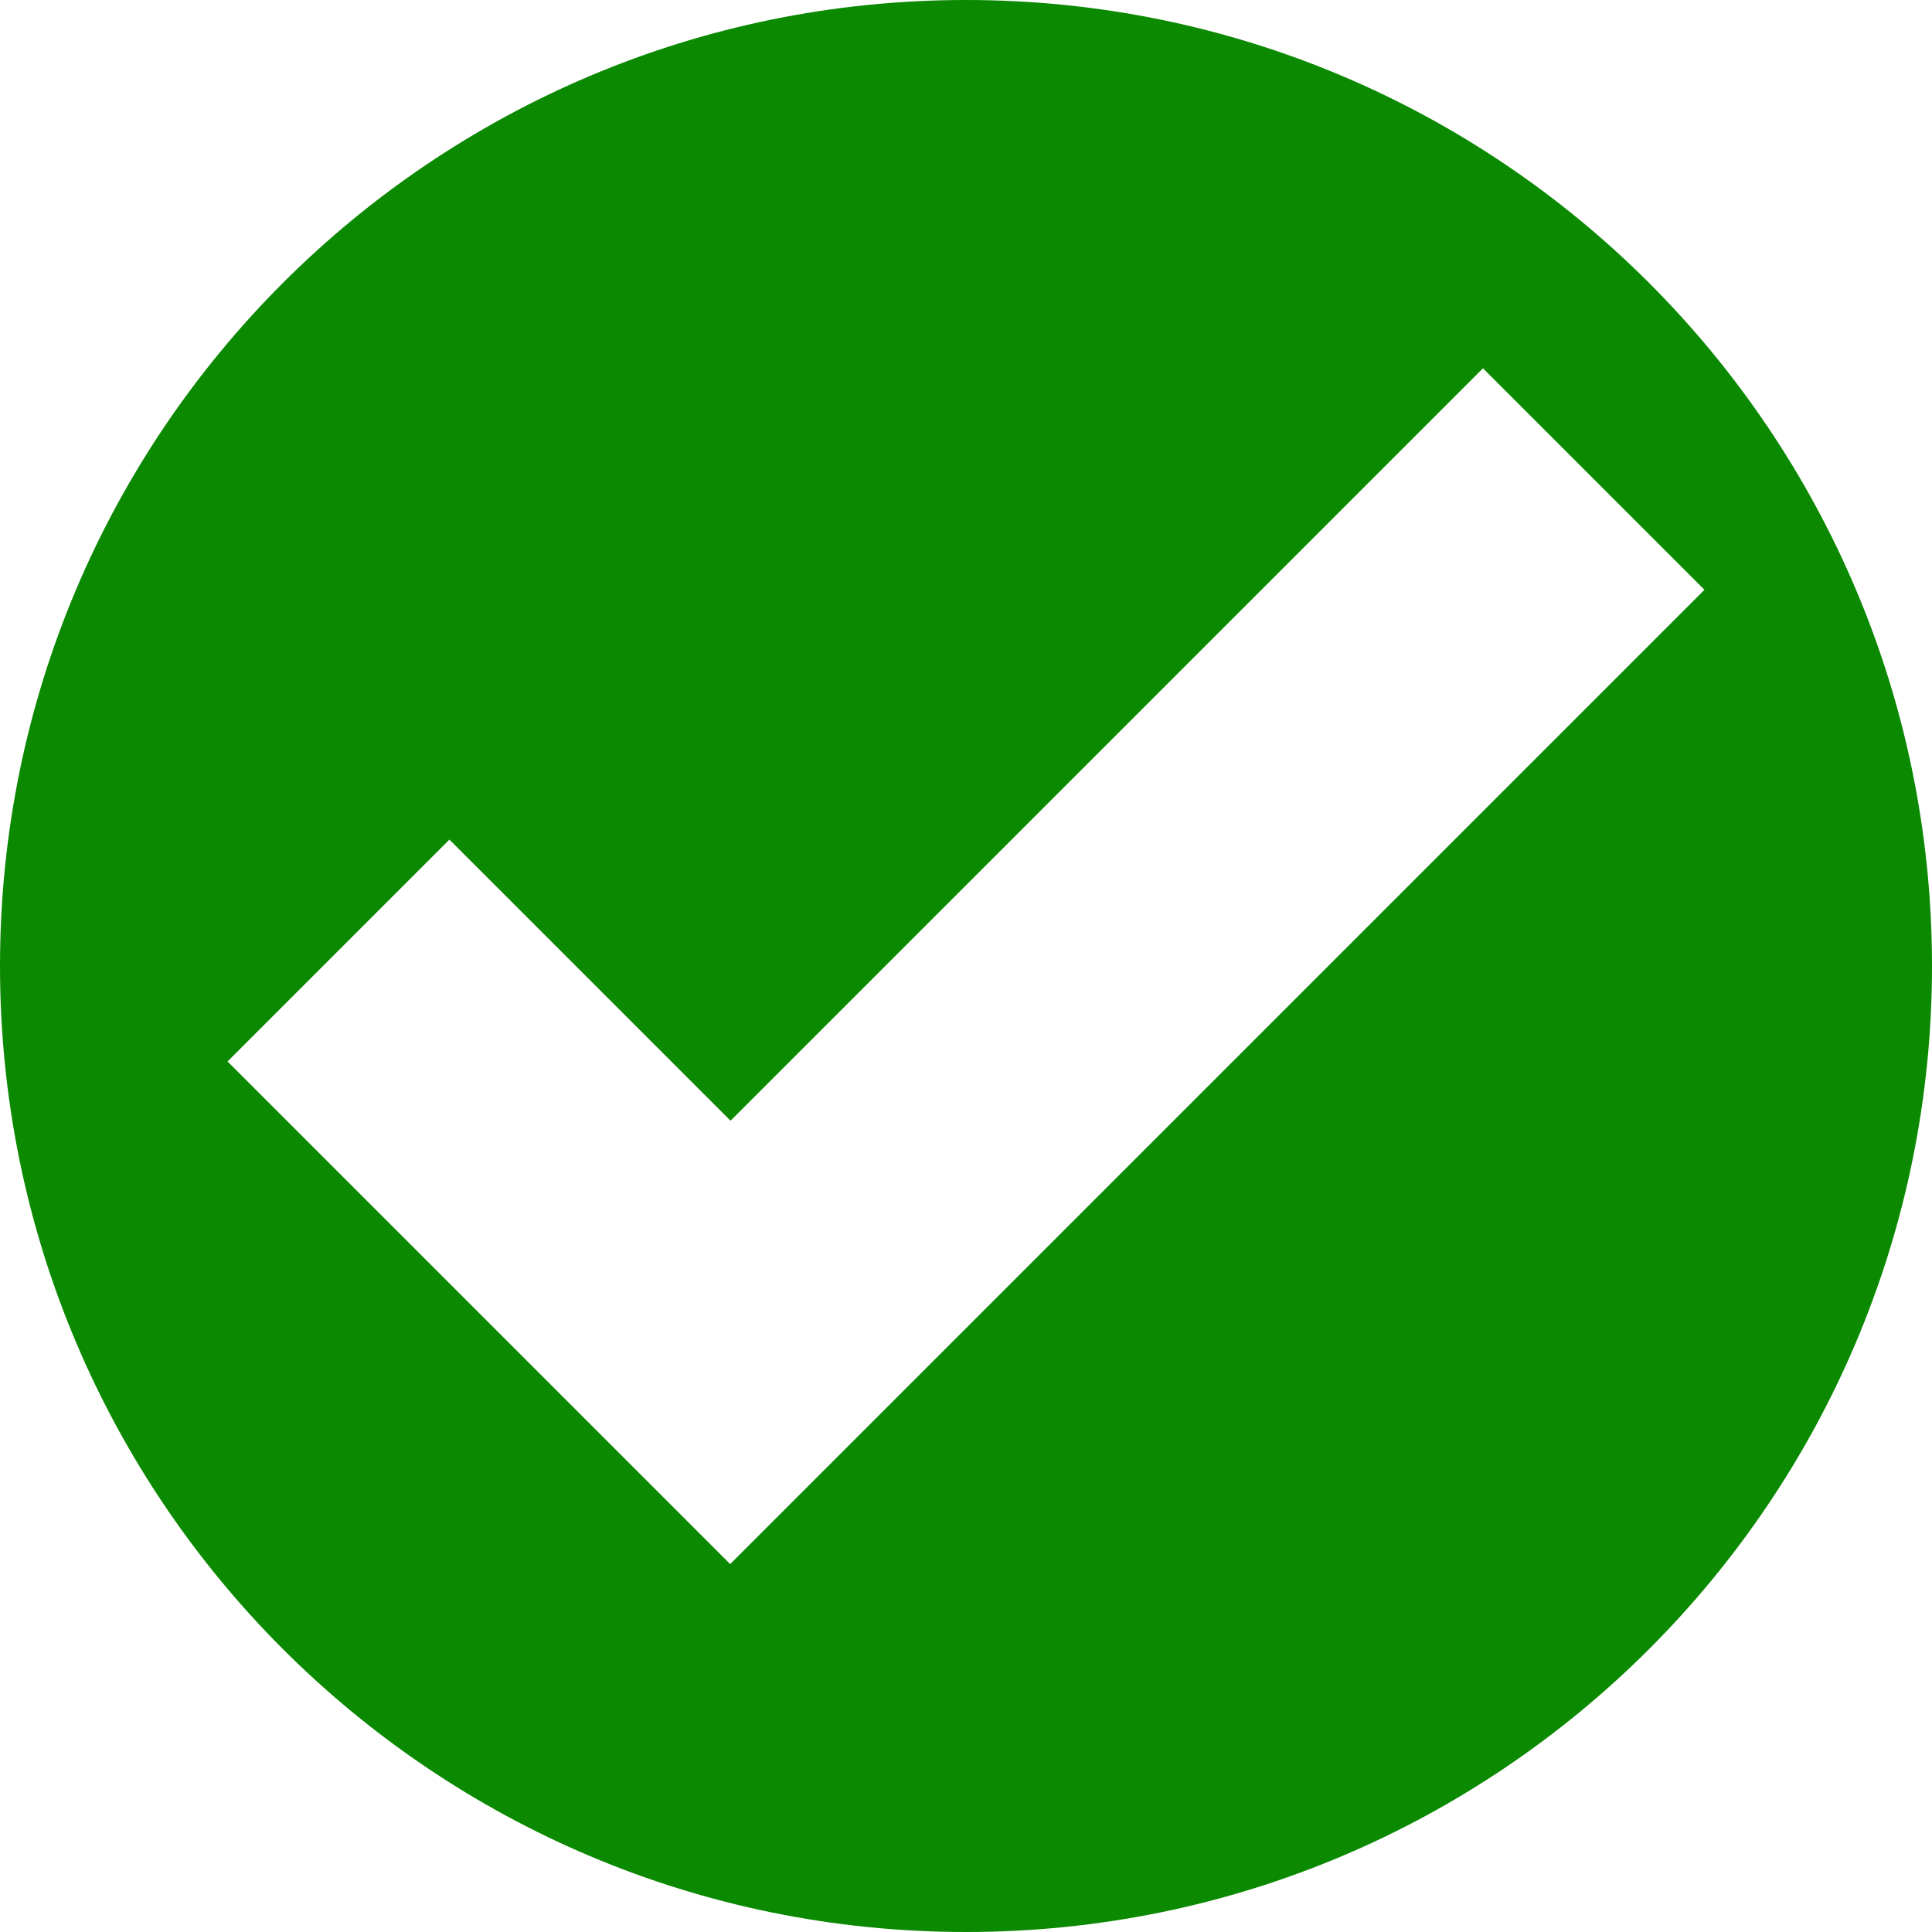 <svg enable-background="new 0 0 512 512" height="512" viewBox="0 0 512 512" width="512" xmlns="http://www.w3.org/2000/svg"><path d="m512 256c0-141.4-114.6-256-256-256s-256 114.6-256 256 114.6 256 256 256 256-114.6 256-256zm-60.3-99.7-241 241-17.2 17.2-133.2-133.2 58.8-58.8 74.5 74.5 199.4-199.4z" fill="#0a8901"/></svg>